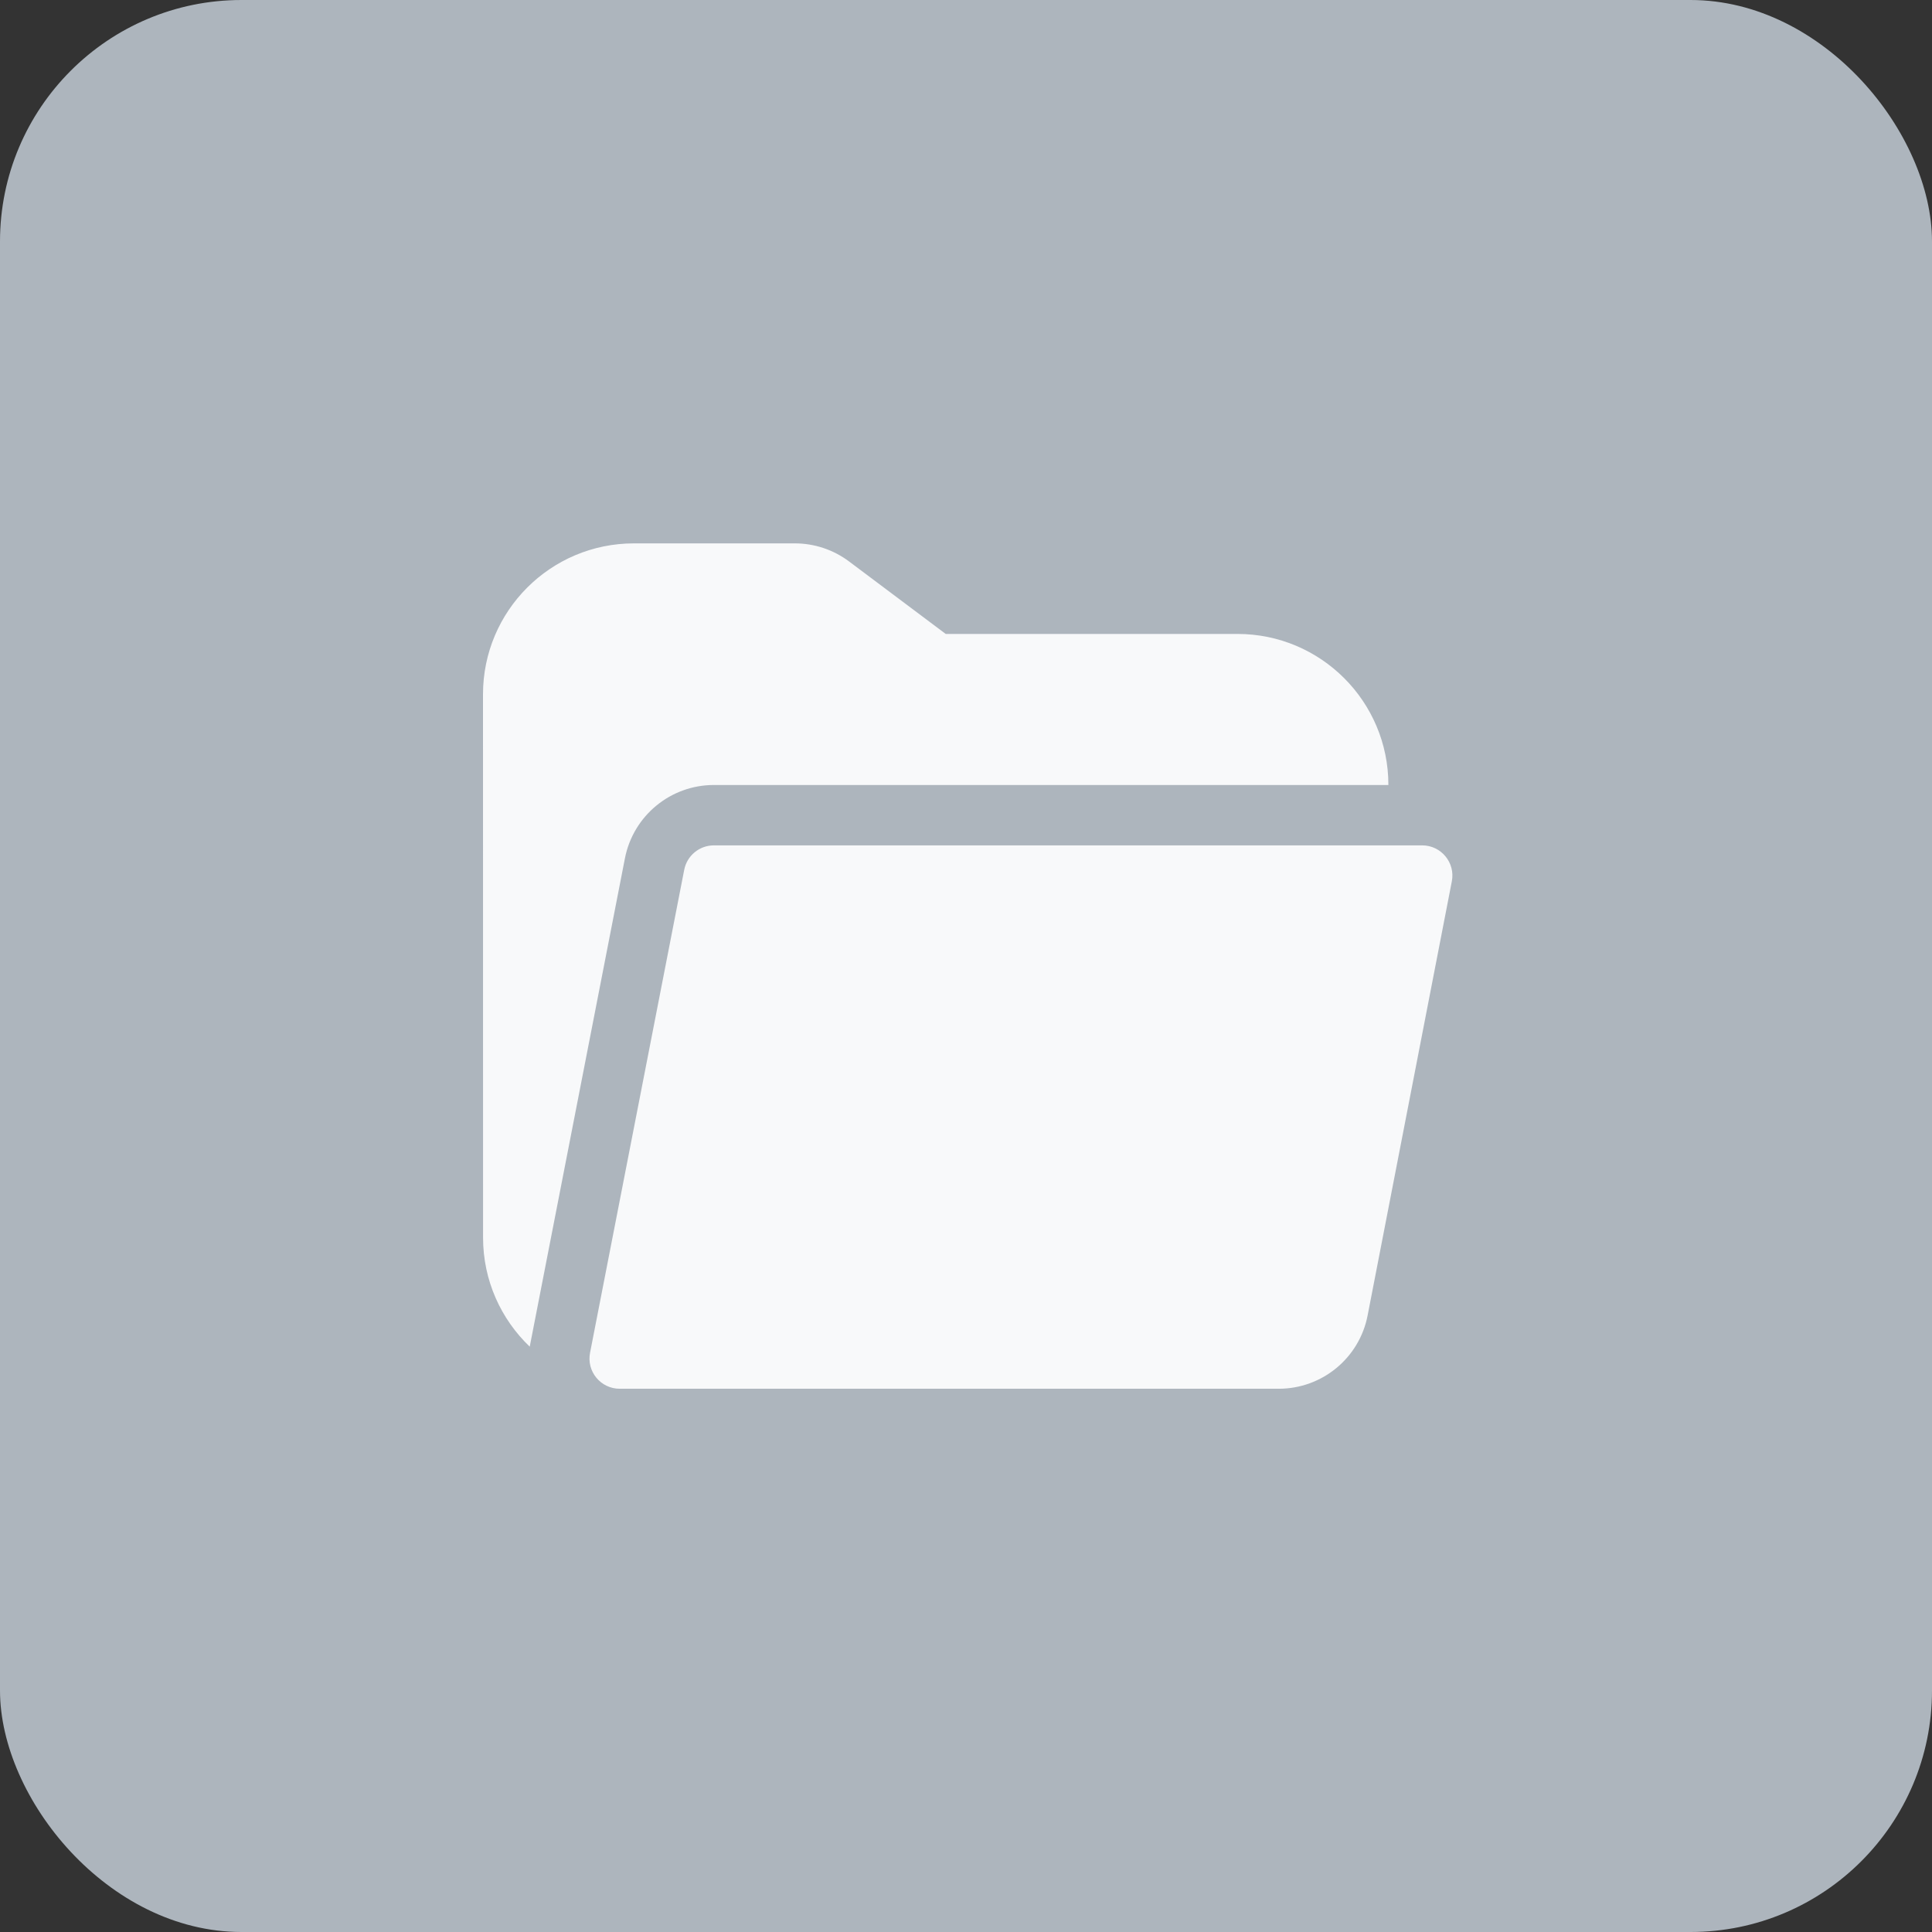 <svg xmlns="http://www.w3.org/2000/svg" width="32" height="32" viewBox="0 0 32 32" fill="none">
  <rect x="0" y="0" width="32" height="32" fill="#333333" stroke="none"/>
  <rect width="32" height="32" rx="4" fill="#ADB5BD"/>
  <path d="M8 11.5C8 10.12 9.119 9 10.5 9H13.164C13.489 9 13.804 9.105 14.064 9.3L15.664 10.5H20.496C21.876 10.5 22.996 11.619 22.996 13V13.002L11.824 13.002C11.106 13.002 10.489 13.511 10.351 14.215L8.774 22.305C8.298 21.85 8.001 21.209 8.001 20.498L8 11.5ZM9.773 22.407C9.713 22.715 9.949 23.002 10.264 23.002H21.18C21.898 23.002 22.516 22.493 22.652 21.788L24.047 14.597C24.107 14.289 23.87 14.002 23.556 14.002L11.824 14.002C11.584 14.002 11.379 14.172 11.333 14.406L9.773 22.407Z" fill="#F8F9FA"/>
</svg>